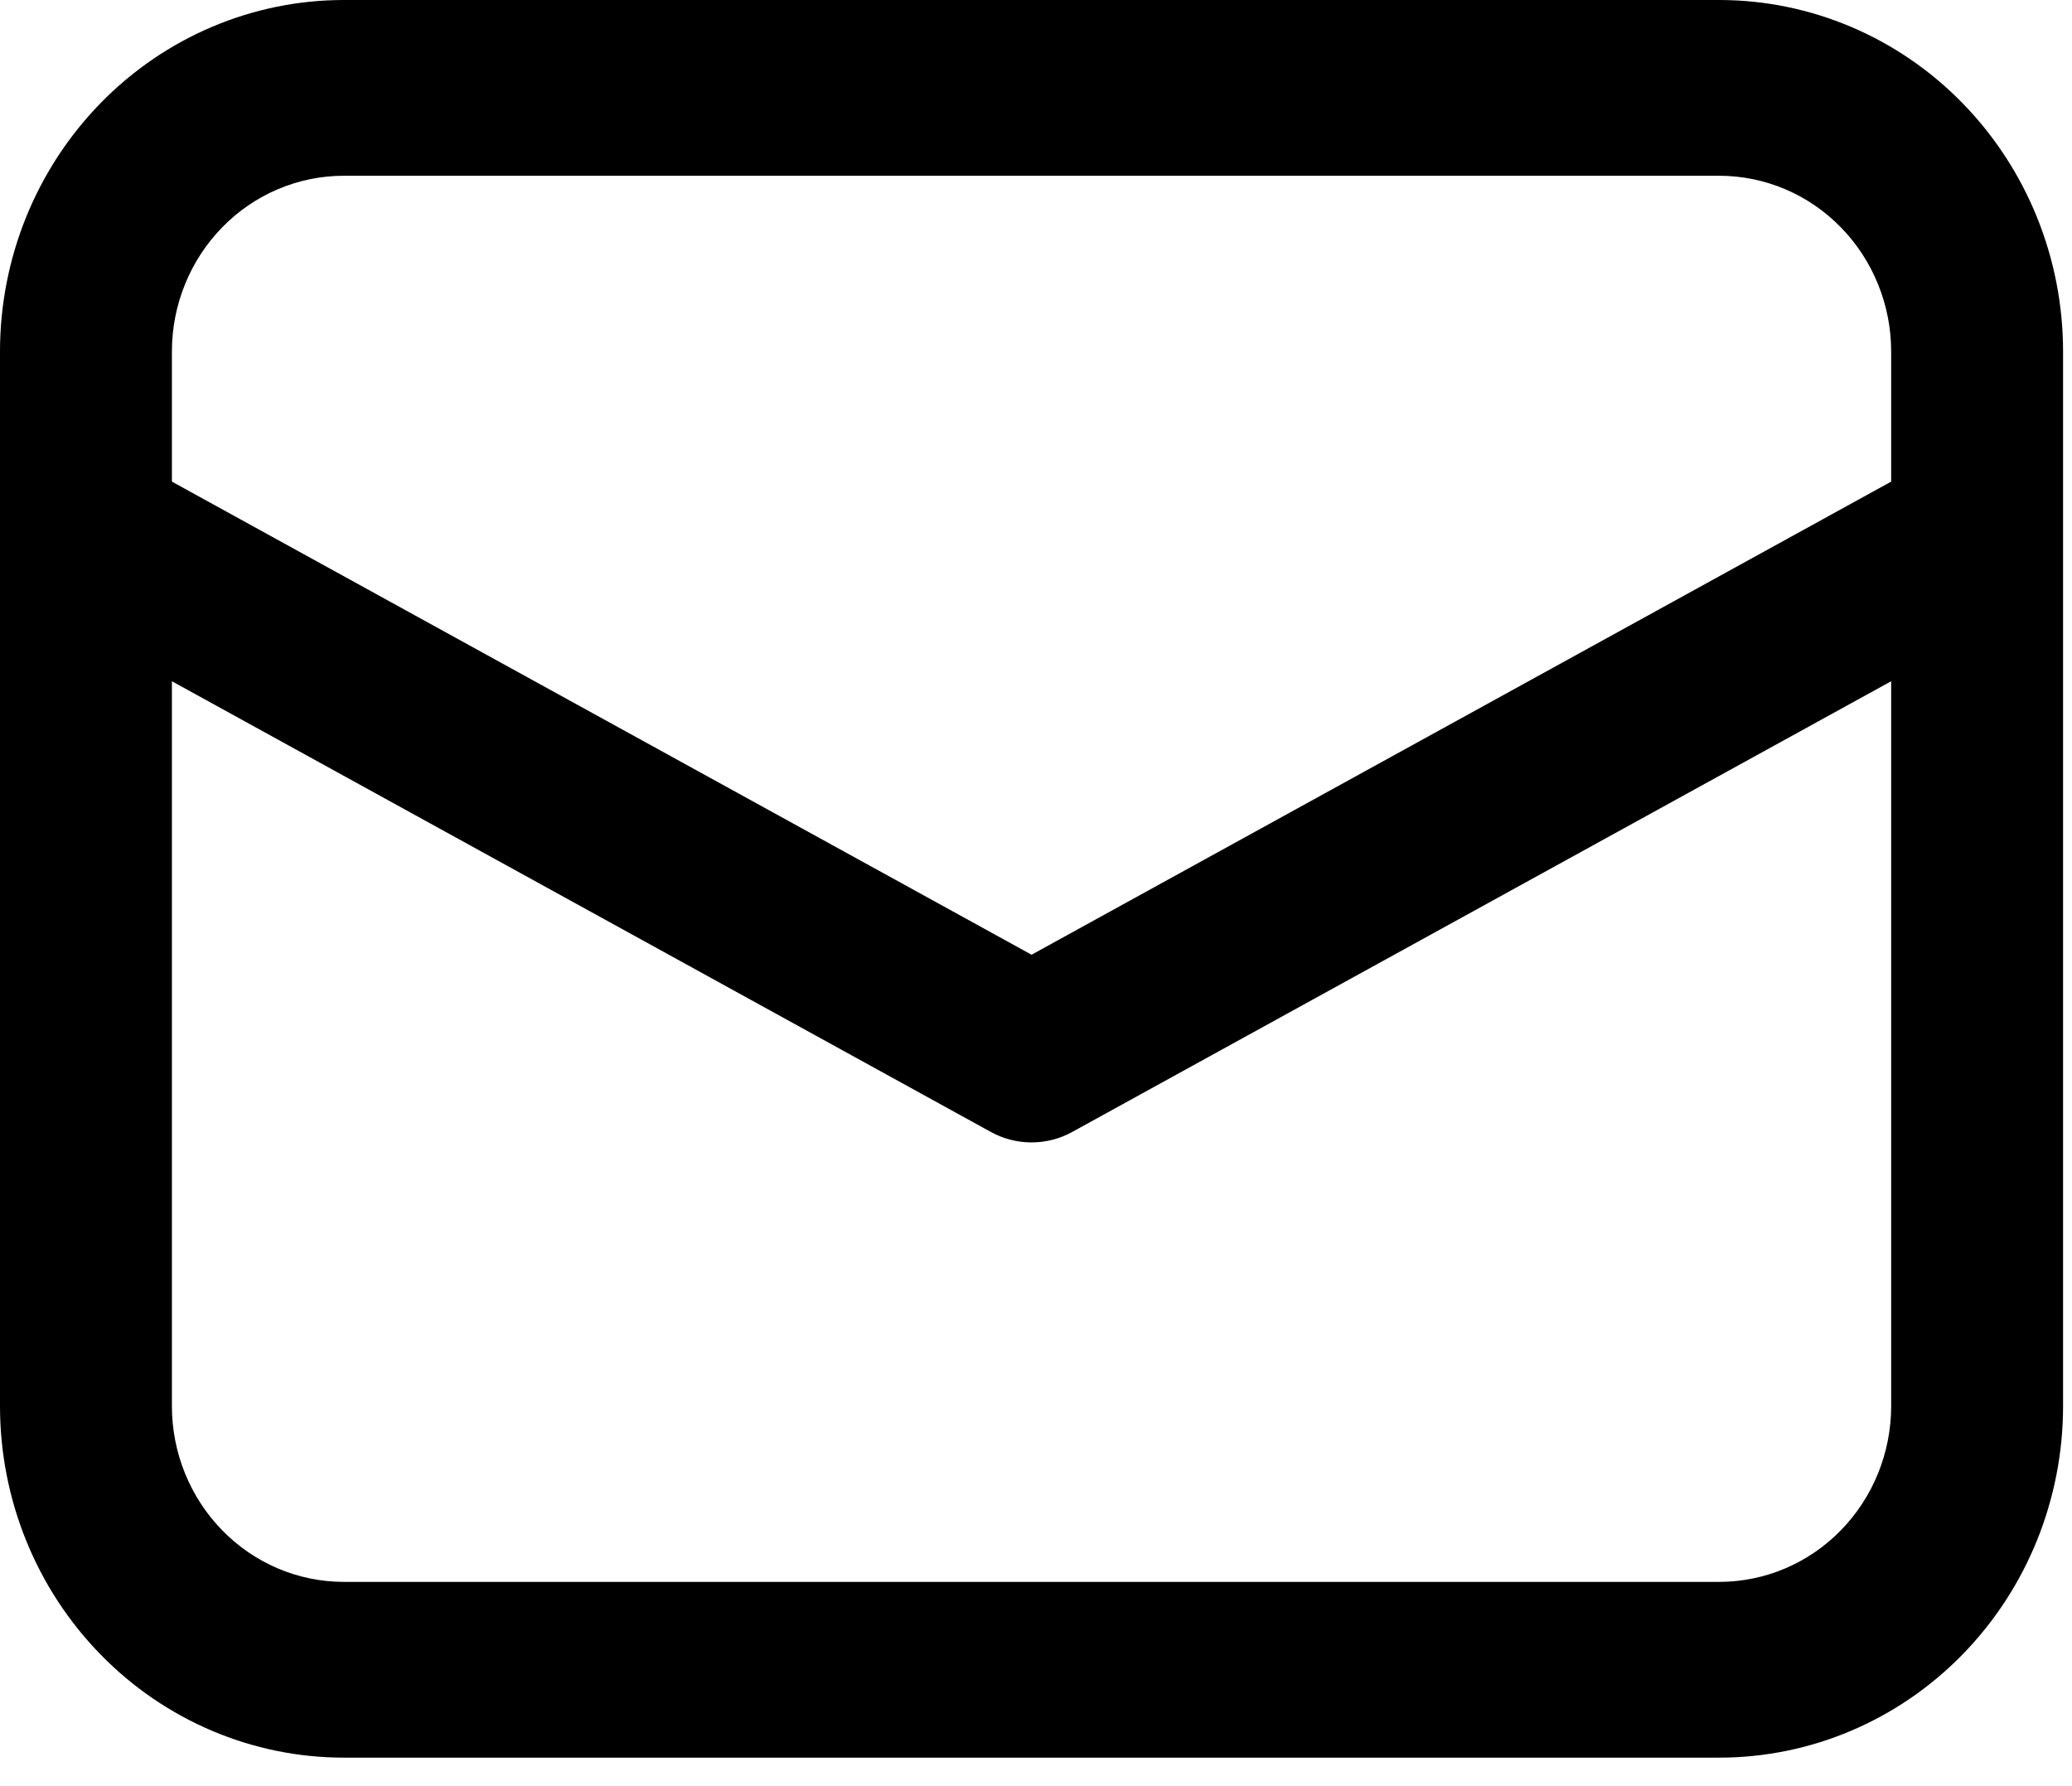 <svg width="29" height="25" viewBox="0 0 29 25" fill="none" xmlns="http://www.w3.org/2000/svg">
<path d="M0 7.474V19.681C0 20.986 0.507 22.237 1.41 23.16C2.312 24.083 3.536 24.601 4.812 24.601H24.062C25.339 24.601 26.563 24.083 27.465 23.16C28.368 22.237 28.875 20.986 28.875 19.681V4.92C28.875 3.615 28.368 2.364 27.465 1.441C26.563 0.518 25.339 0 24.062 0H4.812C3.536 0 2.312 0.518 1.41 1.441C0.507 2.364 0 3.615 0 4.92V7.474ZM4.812 2.46H24.062C24.701 2.46 25.313 2.719 25.764 3.181C26.215 3.642 26.469 4.268 26.469 4.92V6.741L14.438 13.363L2.406 6.741V4.92C2.406 4.268 2.66 3.642 3.111 3.181C3.562 2.719 4.174 2.46 4.812 2.46ZM2.406 9.535L13.867 15.843C14.043 15.94 14.238 15.99 14.438 15.99C14.637 15.99 14.832 15.94 15.008 15.843L26.469 9.535V19.681C26.469 20.333 26.215 20.959 25.764 21.42C25.313 21.882 24.701 22.141 24.062 22.141H4.812C4.174 22.141 3.562 21.882 3.111 21.42C2.66 20.959 2.406 20.333 2.406 19.681V9.535Z" fill="black"/>
</svg>

